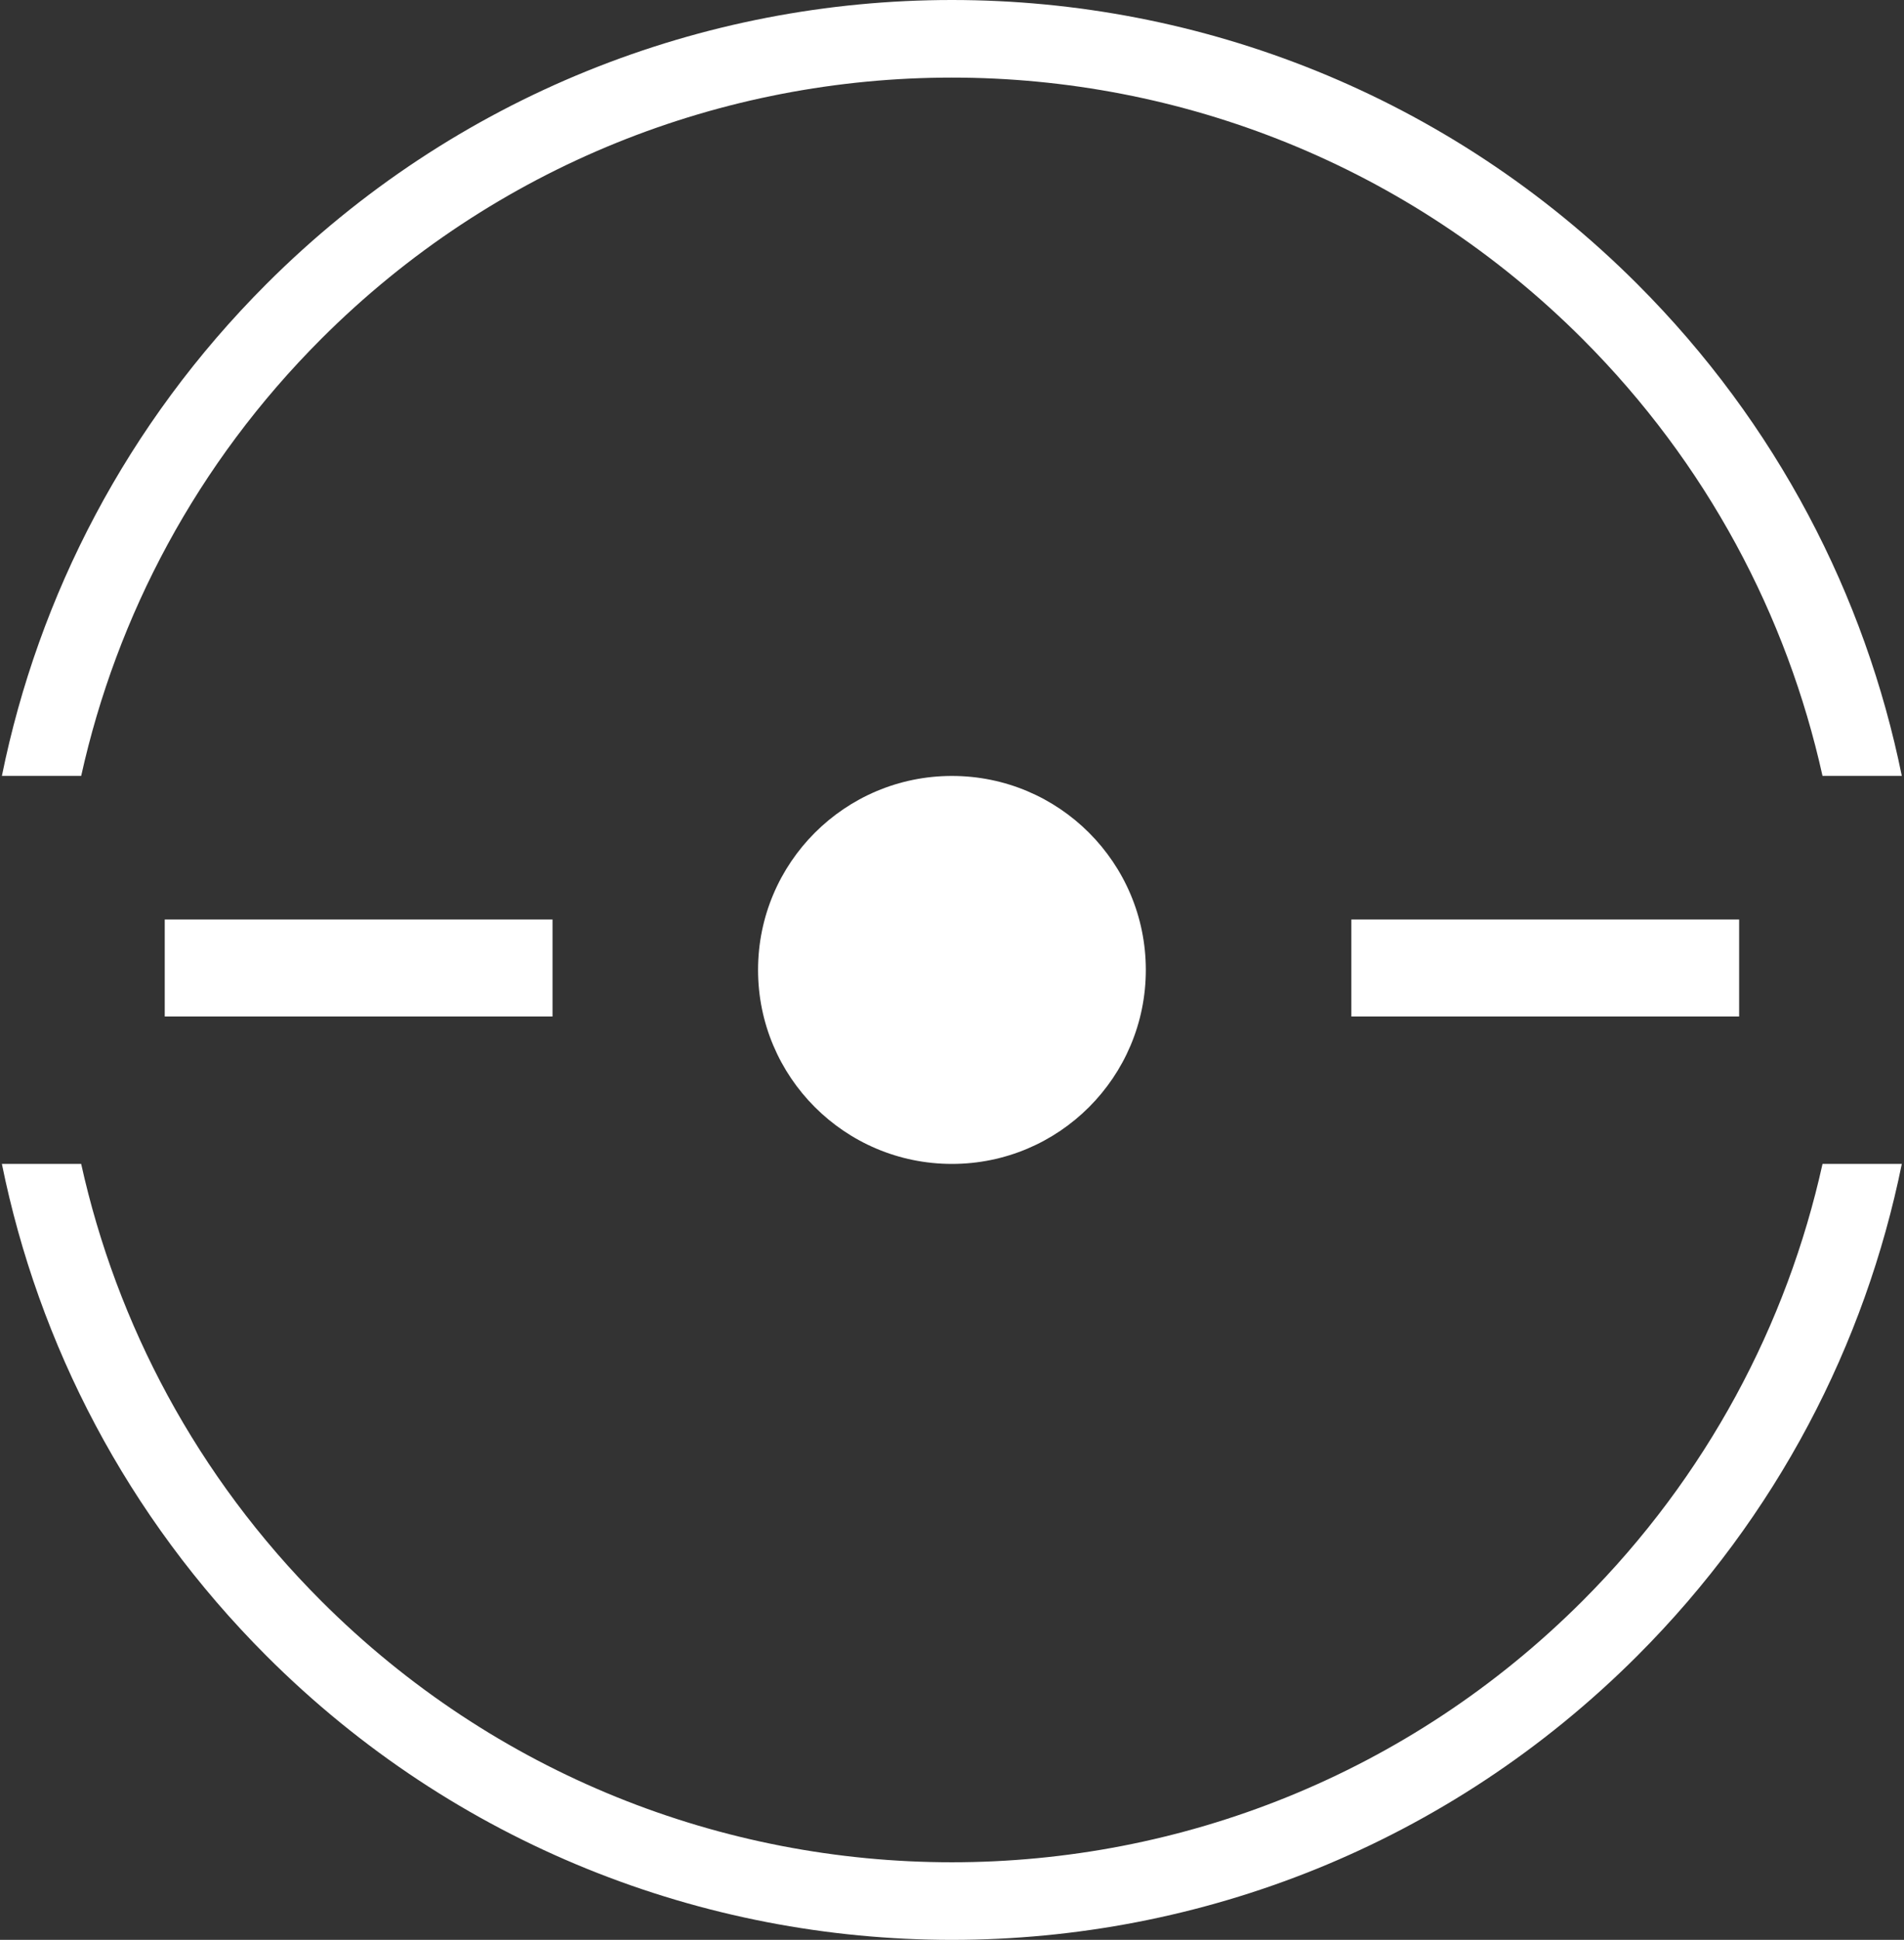 <svg width="491" height="500" viewBox="0 0 491 500" fill="none" xmlns="http://www.w3.org/2000/svg">
<rect x="0" y="0" width="491" height="500" fill="#333333" stroke="none"/>
<path d="M490.438 299.993C481.002 346.451 458.268 390.745 422.236 426.776C324.605 524.407 166.315 524.407 68.684 426.776C32.652 390.745 9.919 346.451 0.483 299.993H20.931C30.081 341.273 50.712 380.521 82.825 412.635C172.646 502.455 318.274 502.455 408.095 412.635C440.208 380.521 460.84 341.273 469.99 299.993H490.438ZM469.987 199.993C460.835 158.718 440.205 119.475 408.095 87.365C318.274 -2.455 172.646 -2.455 82.825 87.365C50.715 119.475 30.085 158.718 20.934 199.993H0.486C9.924 153.541 32.656 109.252 68.684 73.224C166.315 -24.407 324.605 -24.407 422.236 73.224C458.265 109.252 480.997 153.54 490.435 199.993H469.987Z" fill="white"/>
<circle cx="245.484" cy="250" r="50" fill="white"/>
<rect x="142.484" y="237" width="25" height="100" transform="rotate(90 142.484 237)" fill="white"/>
<rect x="448.484" y="237" width="25" height="100" transform="rotate(90 448.484 237)" fill="white"/>
</svg>
